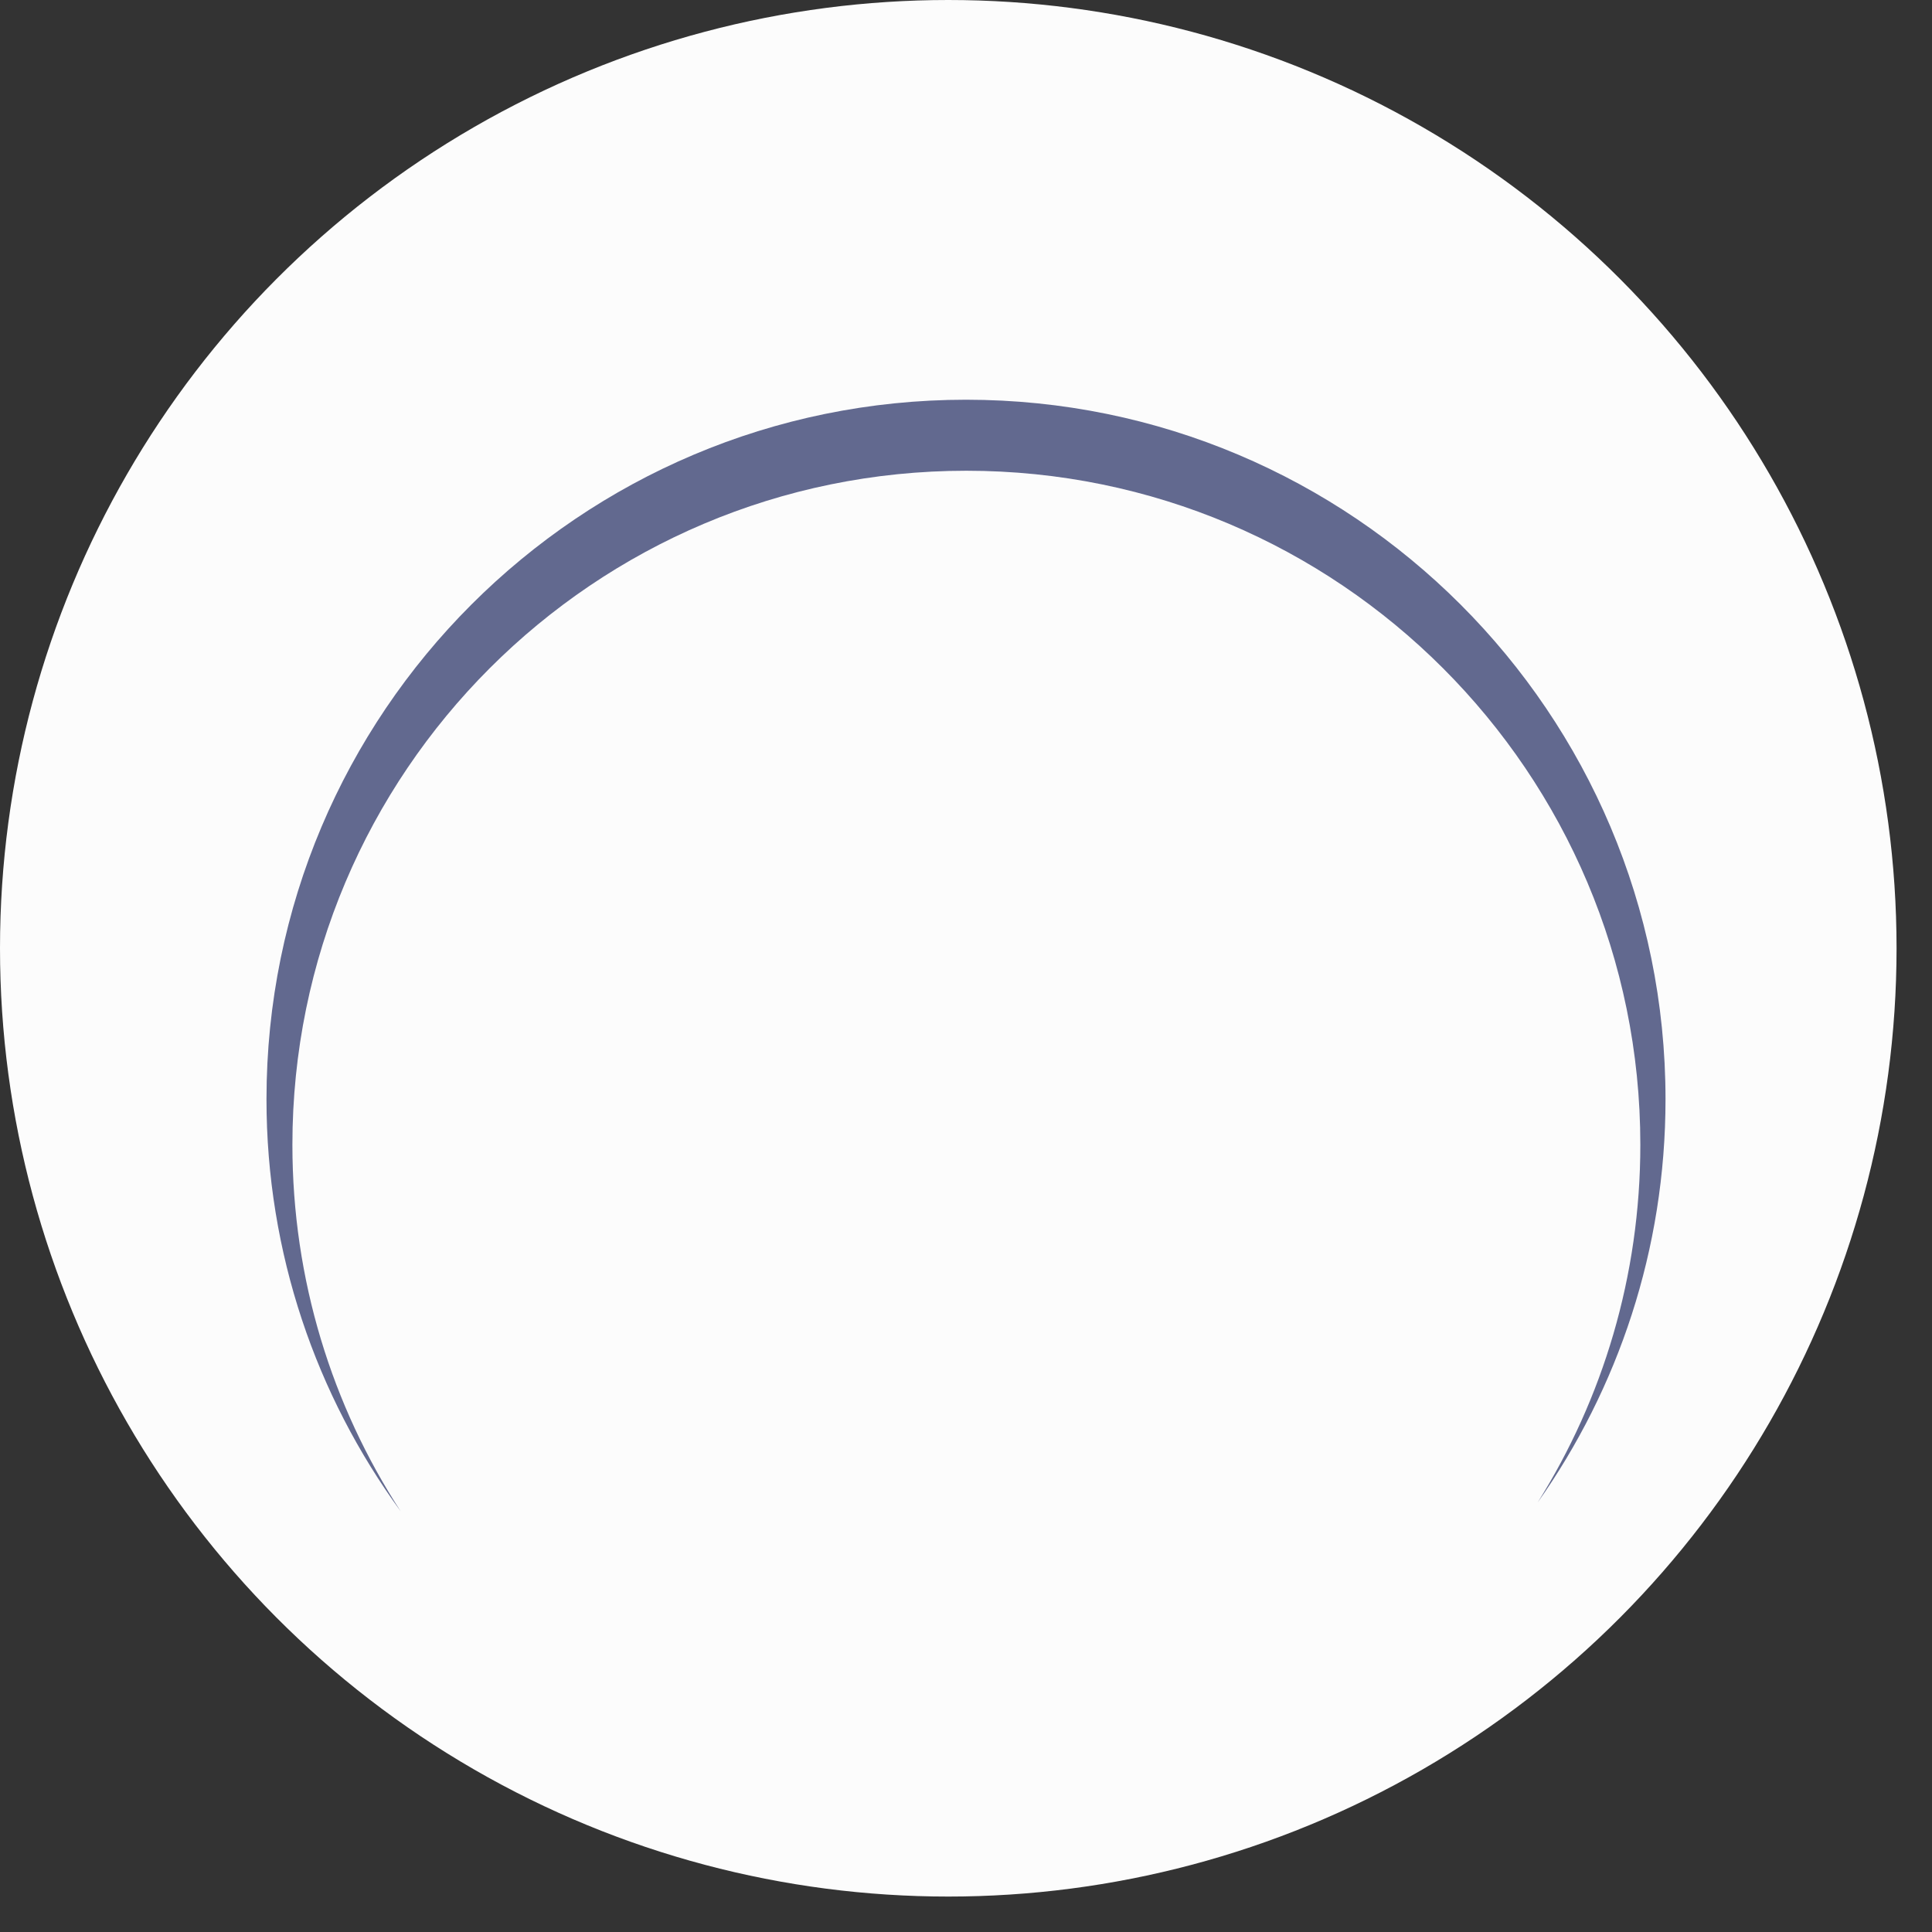 <svg width="29" height="29" viewBox="0 0 29 29" fill="none" xmlns="http://www.w3.org/2000/svg">
<rect x="0" y="0" width="29" height="29" fill="#333333" stroke="none"/>
<circle cx="14.234" cy="14.234" r="14.234" fill="#FCFCFC"/>
<path fill-rule="evenodd" clip-rule="evenodd" d="M23.08 22.554C24.289 20.843 25 18.755 25 16.5C25 10.701 20.299 6 14.5 6C8.701 6 4 10.701 4 16.5C4 18.812 4.748 20.95 6.014 22.685C4.986 21.101 4.389 19.212 4.389 17.183C4.389 11.596 8.918 7.066 14.505 7.066C20.093 7.066 24.622 11.596 24.622 17.183C24.622 19.156 24.057 20.998 23.08 22.554Z" fill="#62698F"/>
</svg>
